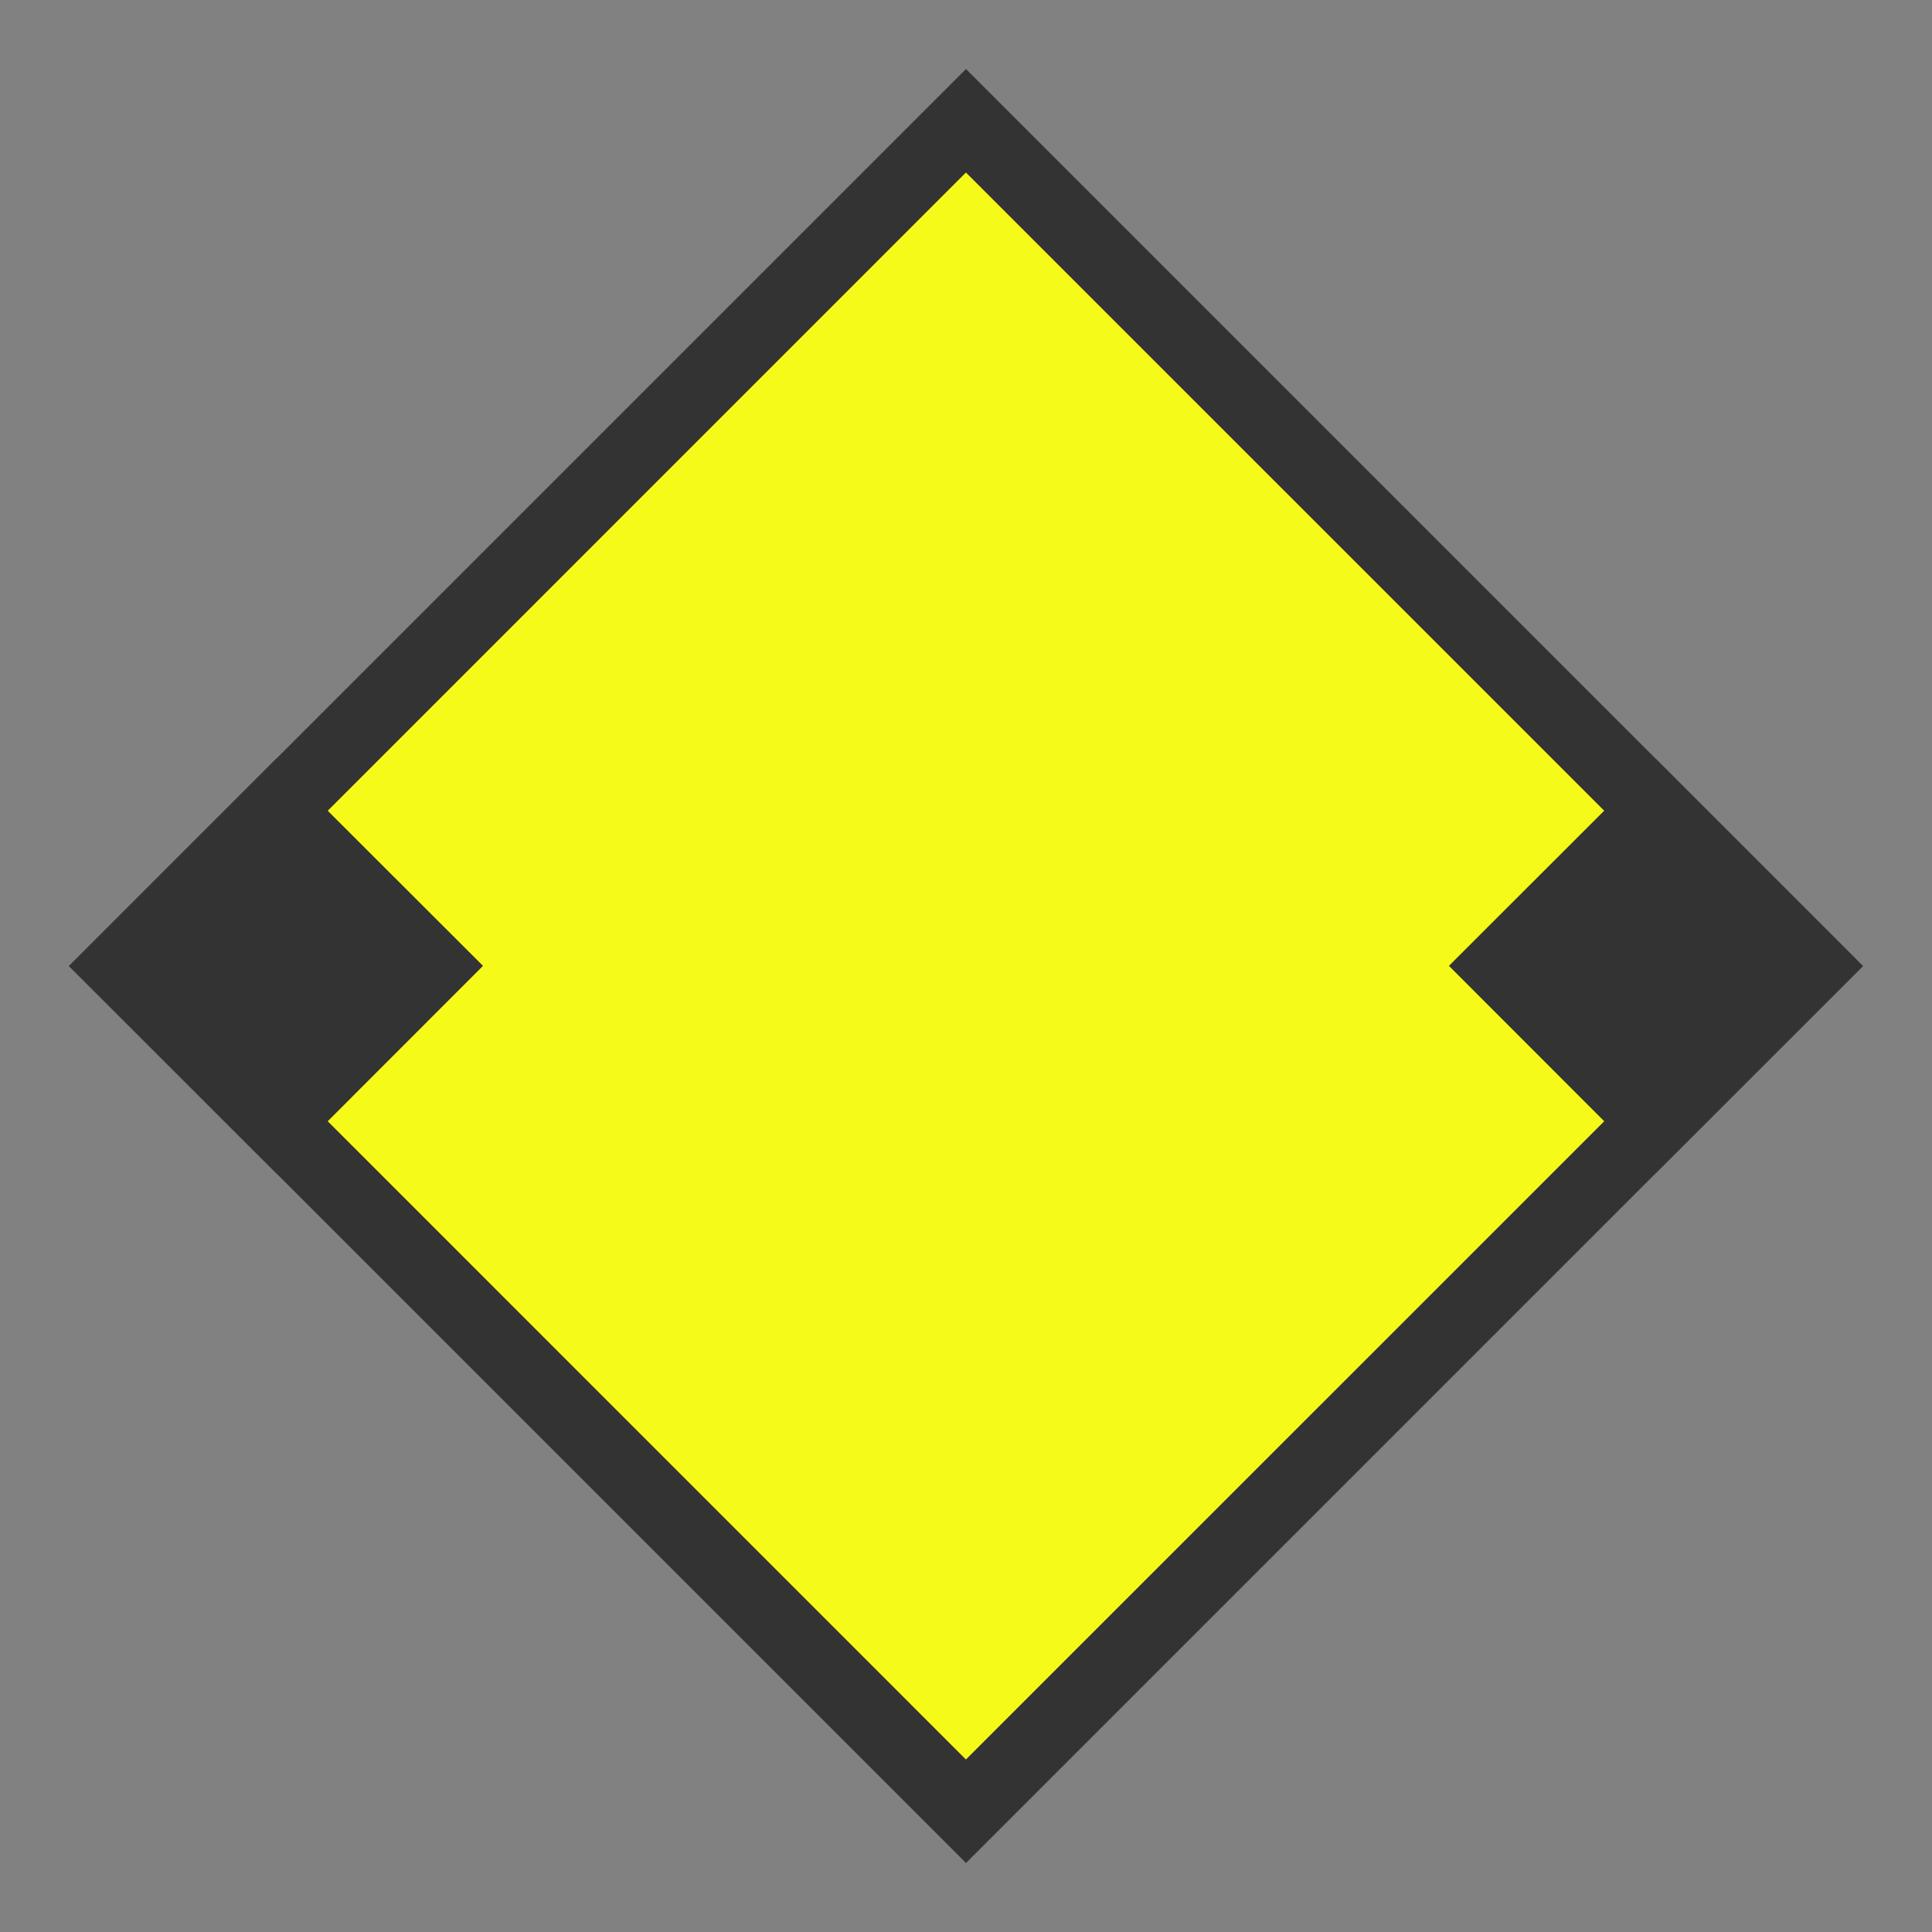 <svg width="28" height="28" viewBox="0 0 28 28" fill="none" xmlns="http://www.w3.org/2000/svg">
<rect x="0" y="0" width="28" height="28" fill="#808080" stroke="none"/>
<g id="width_restriction_usa">
<rect width="28" height="28" fill="white" fill-opacity="0.01"/>
<g id="non-stretchable_items">
<g id="truck-icon_base04">
<path id="Vector" d="M14 1L1 14L14 27L27 14L14 1Z" fill="#333333"/>
<path id="Vector_2" d="M13.999 25.5L25.5 14L13.999 2.5L2.5 14L13.999 25.5Z" fill="#F6FA18"/>
</g>
<path id="Union" d="M4 17L0.999 14.001L3.999 11L7 13.998L4 17Z" fill="#333333"/>
<path id="Union_2" d="M23.999 11L26.999 14.002L23.999 17L20.999 13.998L23.999 11Z" fill="#333333"/>
</g>
</g>
</svg>
